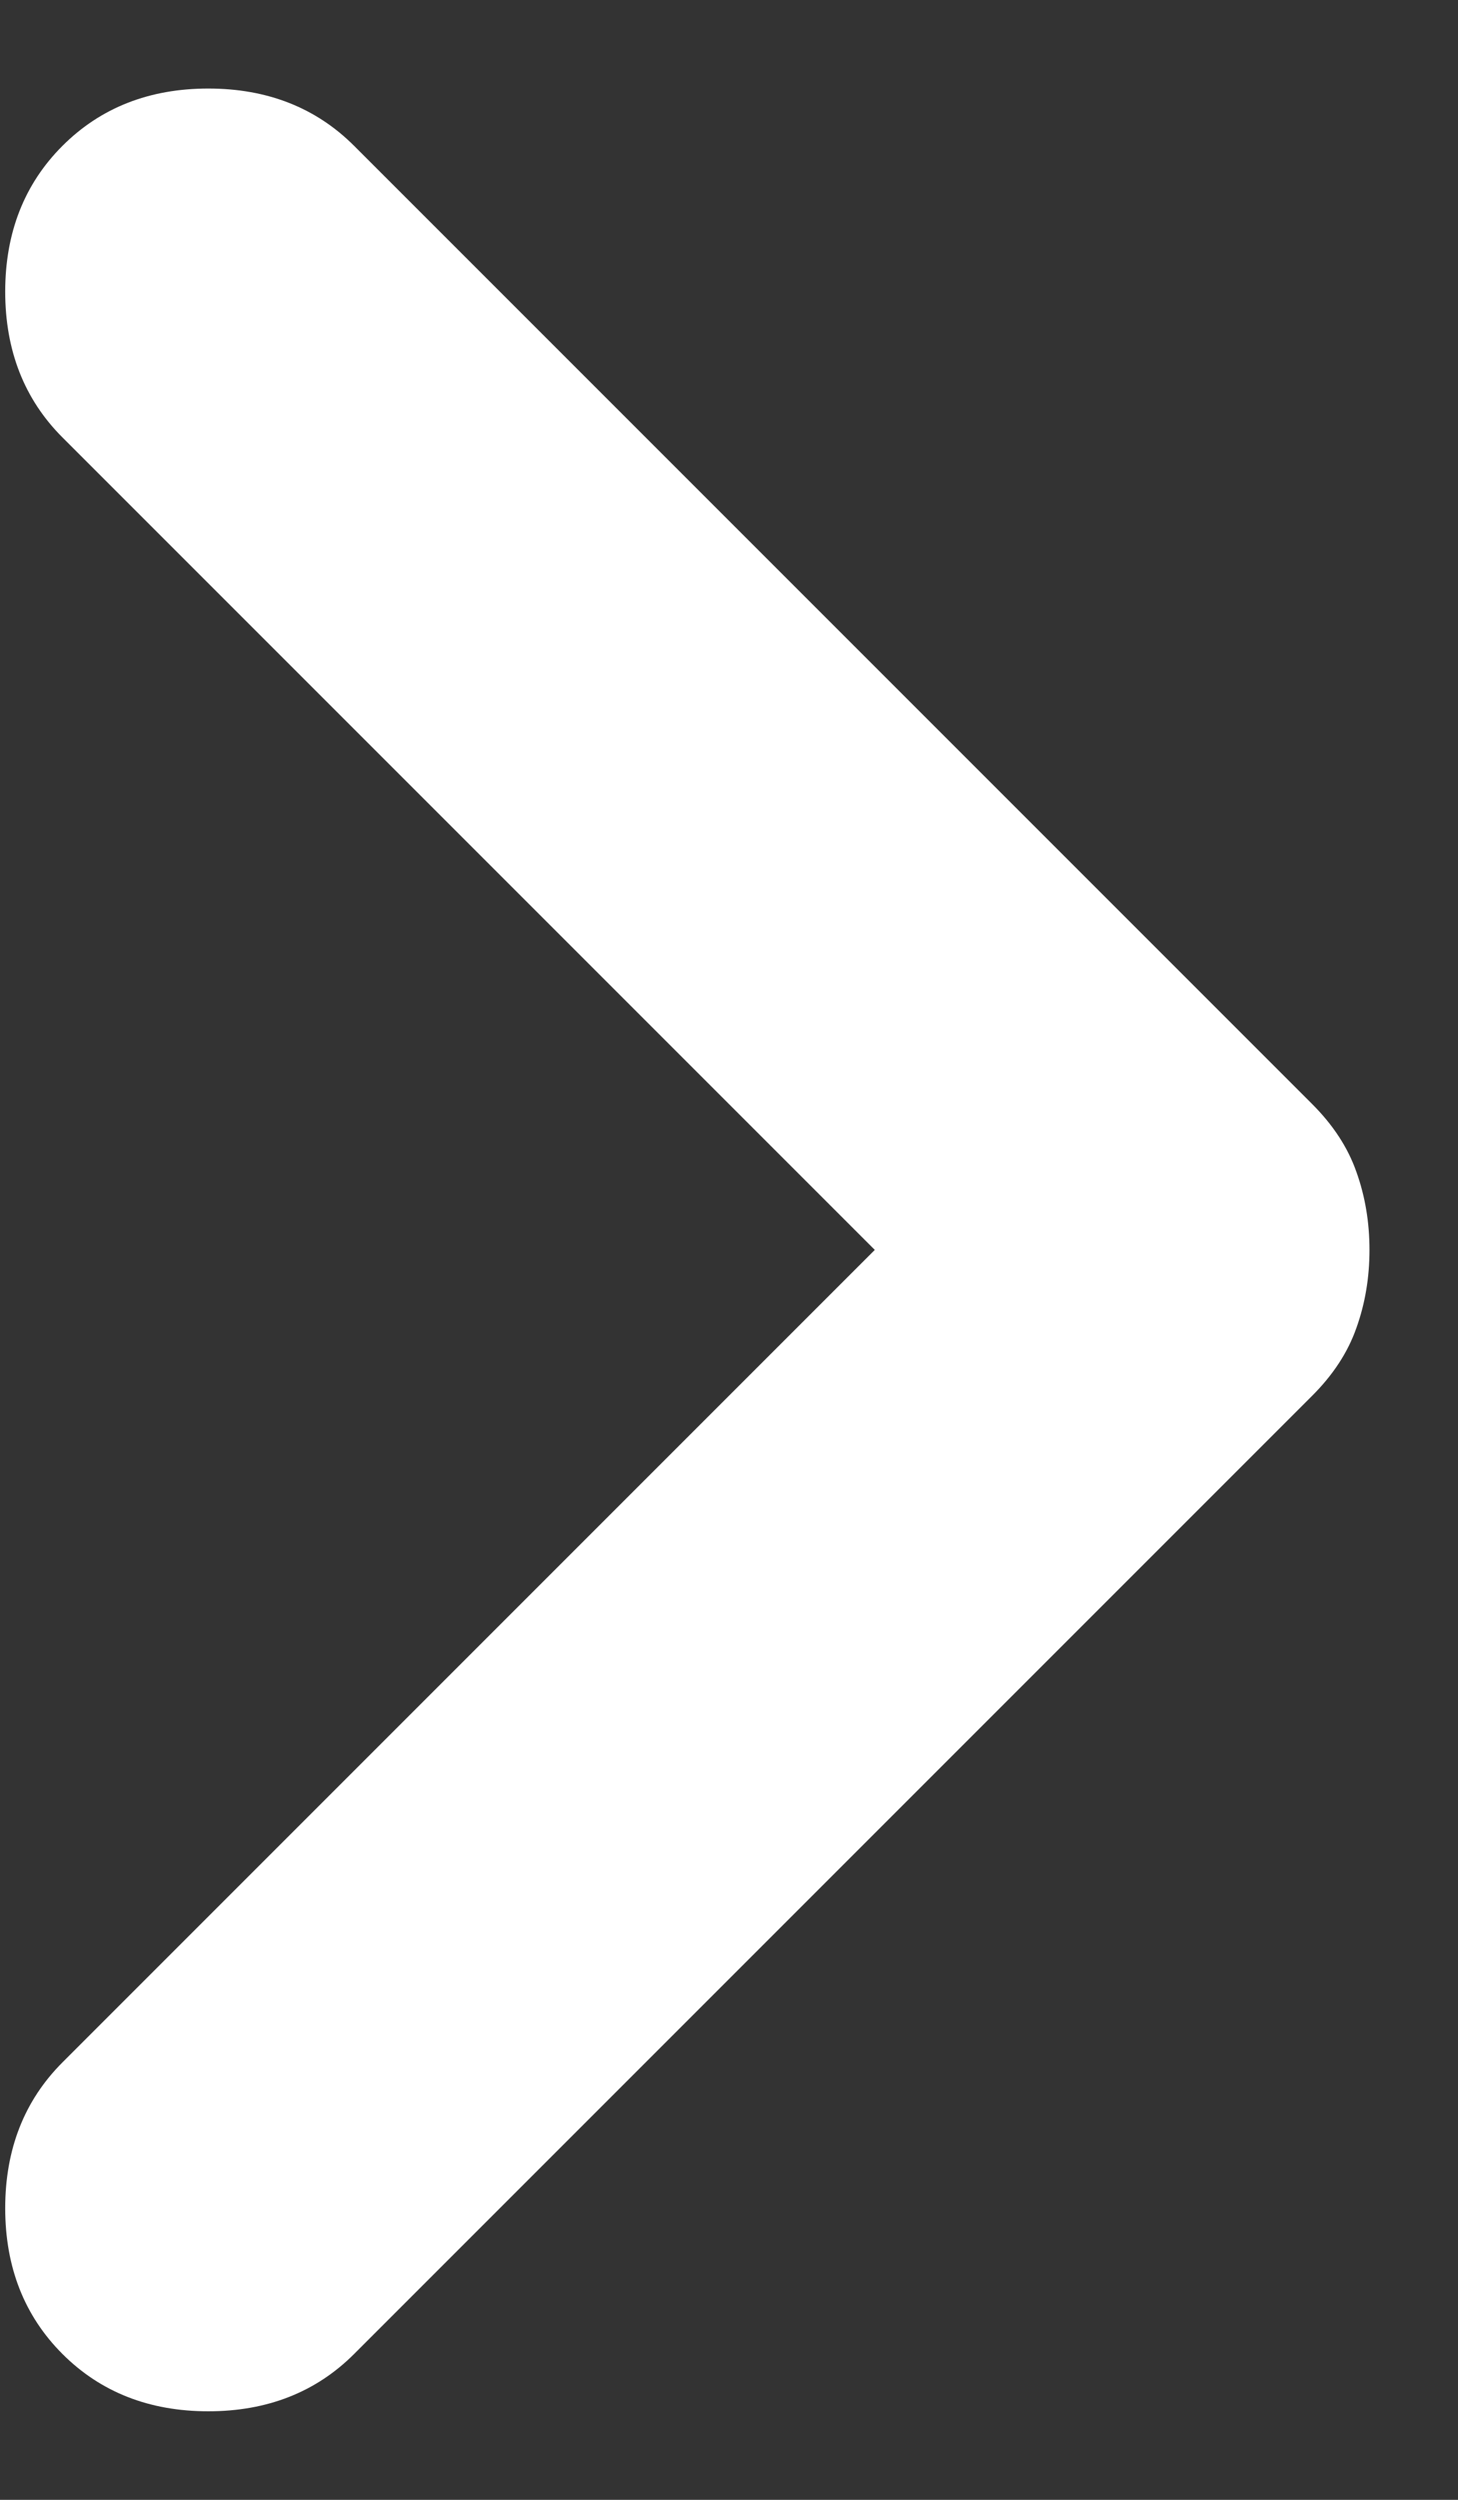 <svg width="7" height="12" viewBox="0 0 7 12" fill="none" xmlns="http://www.w3.org/2000/svg">
<rect x="0" y="0" width="7" height="12" fill="#333333" stroke="none"/>
<path d="M1.7 0.7L6.3 5.3C6.4 5.4 6.471 5.508 6.512 5.625C6.554 5.742 6.575 5.867 6.575 6C6.575 6.133 6.554 6.258 6.512 6.375C6.471 6.492 6.4 6.6 6.3 6.7L1.7 11.3C1.517 11.483 1.283 11.575 1 11.575C0.717 11.575 0.483 11.483 0.3 11.3C0.117 11.117 0.025 10.883 0.025 10.6C0.025 10.317 0.117 10.083 0.3 9.9L4.2 6L0.3 2.1C0.117 1.917 0.025 1.683 0.025 1.4C0.025 1.117 0.117 0.883 0.3 0.7C0.483 0.517 0.717 0.425 1 0.425C1.283 0.425 1.517 0.517 1.7 0.7V0.7Z" fill="white"/>
</svg>
